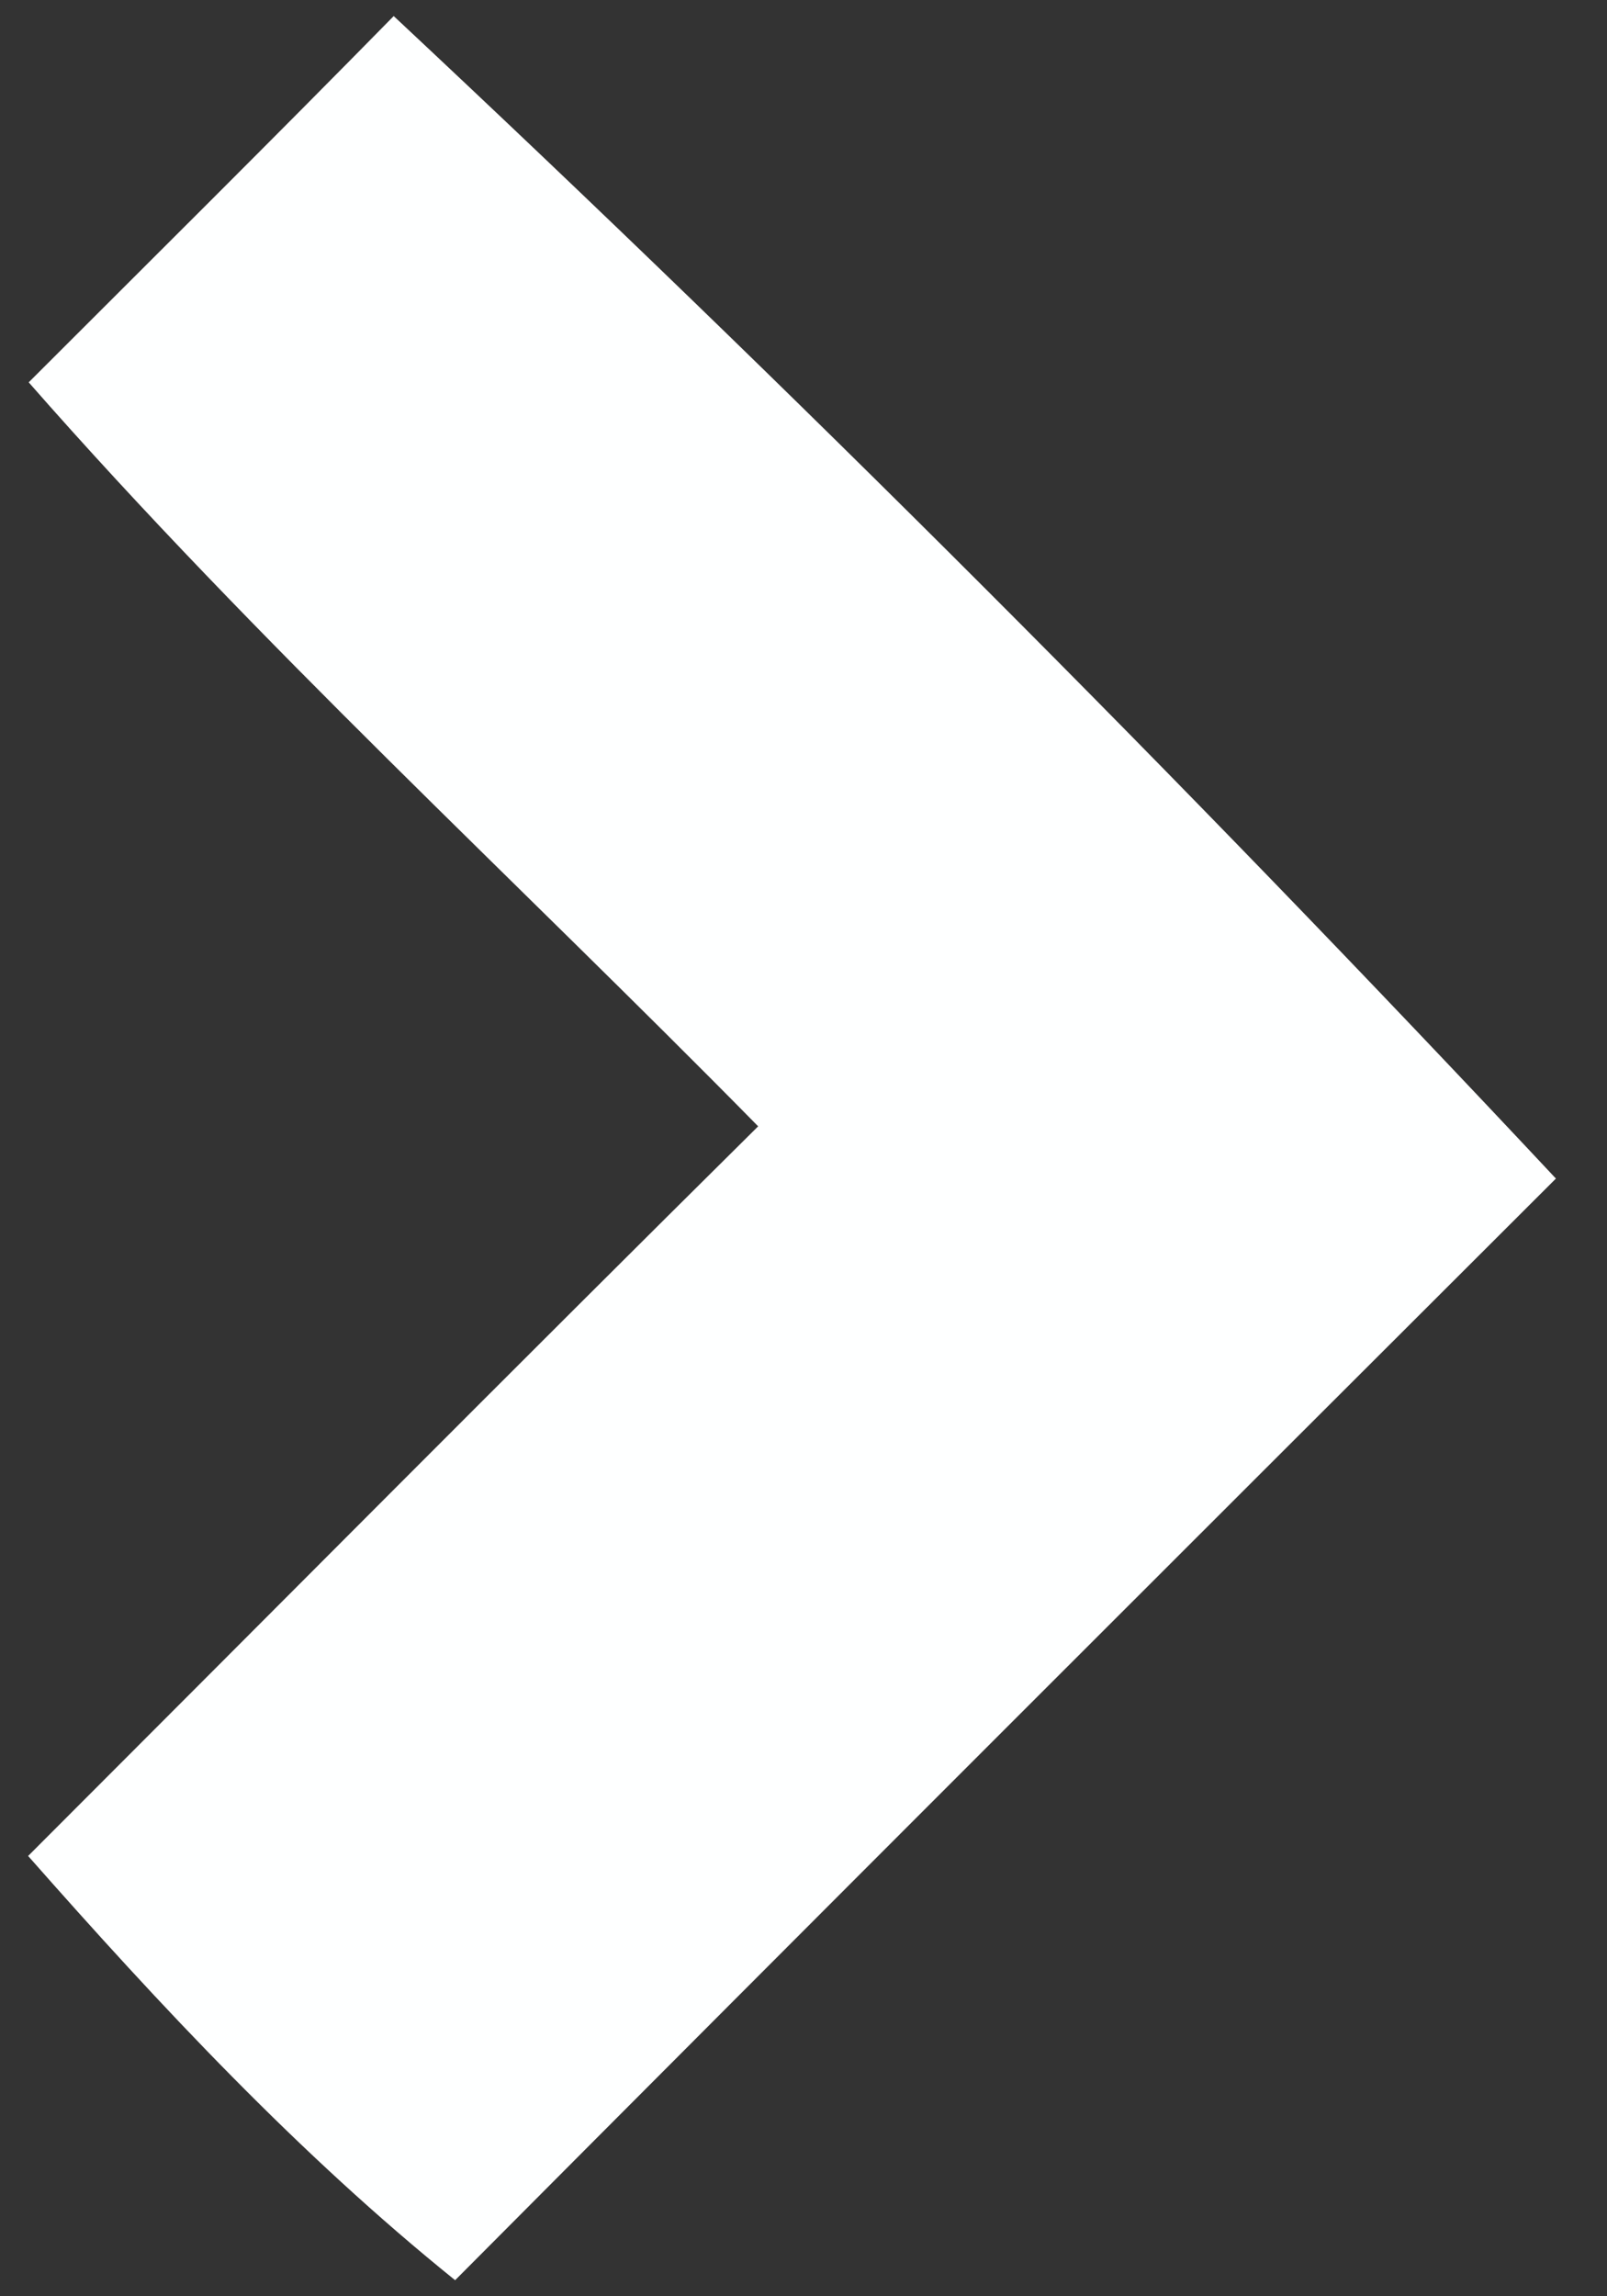 <?xml version="1.0" encoding="UTF-8" ?>
<!DOCTYPE svg PUBLIC "-//W3C//DTD SVG 1.1//EN" "http://www.w3.org/Graphics/SVG/1.1/DTD/svg11.dtd">
<svg width="28pt" height="40pt" viewBox="0 0 28 40" version="1.1" xmlns="http://www.w3.org/2000/svg">
<rect x="0" y="0" width="28" height="40" fill="#333333" stroke="none"/>
<g id="#feffffff">
<path fill="#feffff" opacity="1.00" d=" M 0.50 6.66 C 2.62 4.54 4.76 2.42 6.86 0.28 C 13.82 6.79 20.59 13.57 27.11 20.53 C 20.71 26.92 14.31 33.31 7.93 39.72 C 5.20 37.52 2.80 34.95 0.49 32.33 C 4.73 28.09 8.95 23.84 13.21 19.62 C 8.97 15.31 4.49 11.21 0.50 6.66 Z" />
</g>
</svg>
